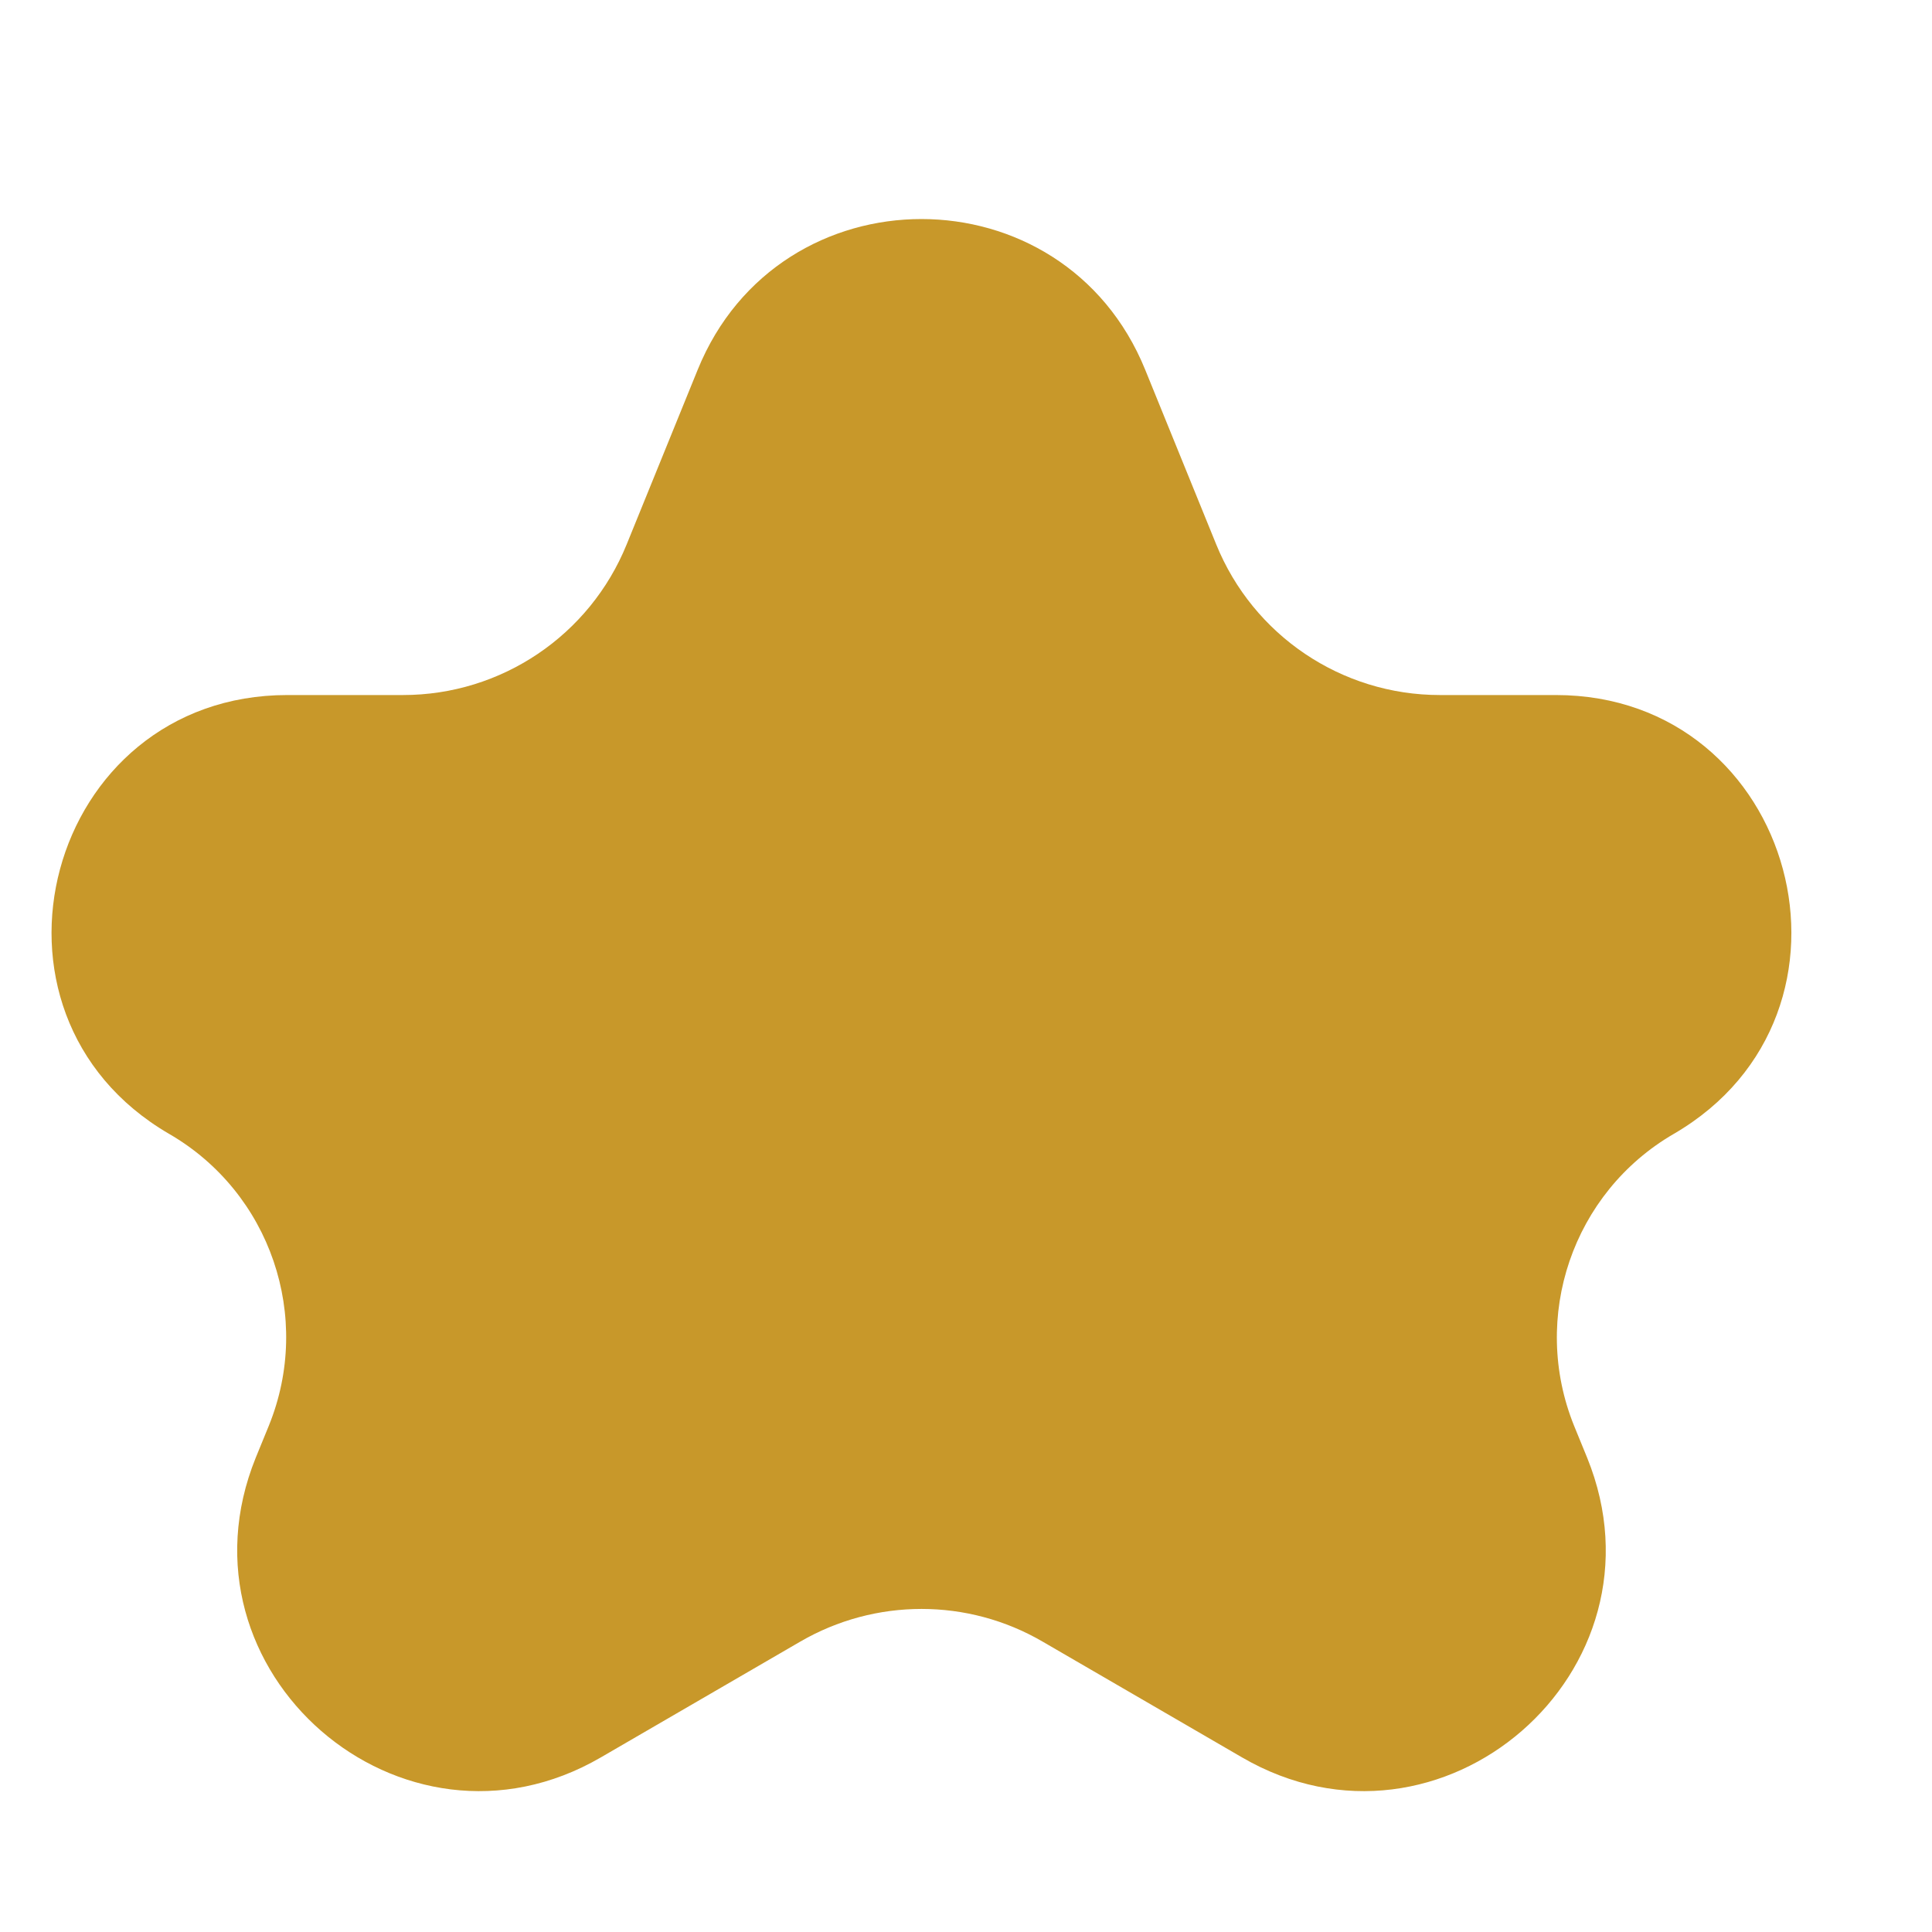 <svg width="8" height="8" viewBox="0 0 8 8" fill="none" xmlns="http://www.w3.org/2000/svg">
<path d="M2.889 1.531C3.227 0.699 4.404 0.699 4.742 1.531L5.036 2.254C5.189 2.631 5.555 2.878 5.962 2.878H6.442C7.437 2.878 7.792 4.194 6.931 4.695V4.695C6.512 4.938 6.336 5.454 6.518 5.904L6.572 6.036C6.931 6.92 5.967 7.756 5.143 7.277L4.318 6.798C4.008 6.617 3.624 6.617 3.313 6.798L2.488 7.277C1.664 7.756 0.701 6.92 1.059 6.036L1.113 5.904C1.296 5.454 1.12 4.938 0.7 4.695V4.695C-0.161 4.194 0.194 2.878 1.19 2.878H1.669C2.076 2.878 2.442 2.631 2.595 2.254L2.889 1.531Z" fill="#C8982A"/>
</svg>
